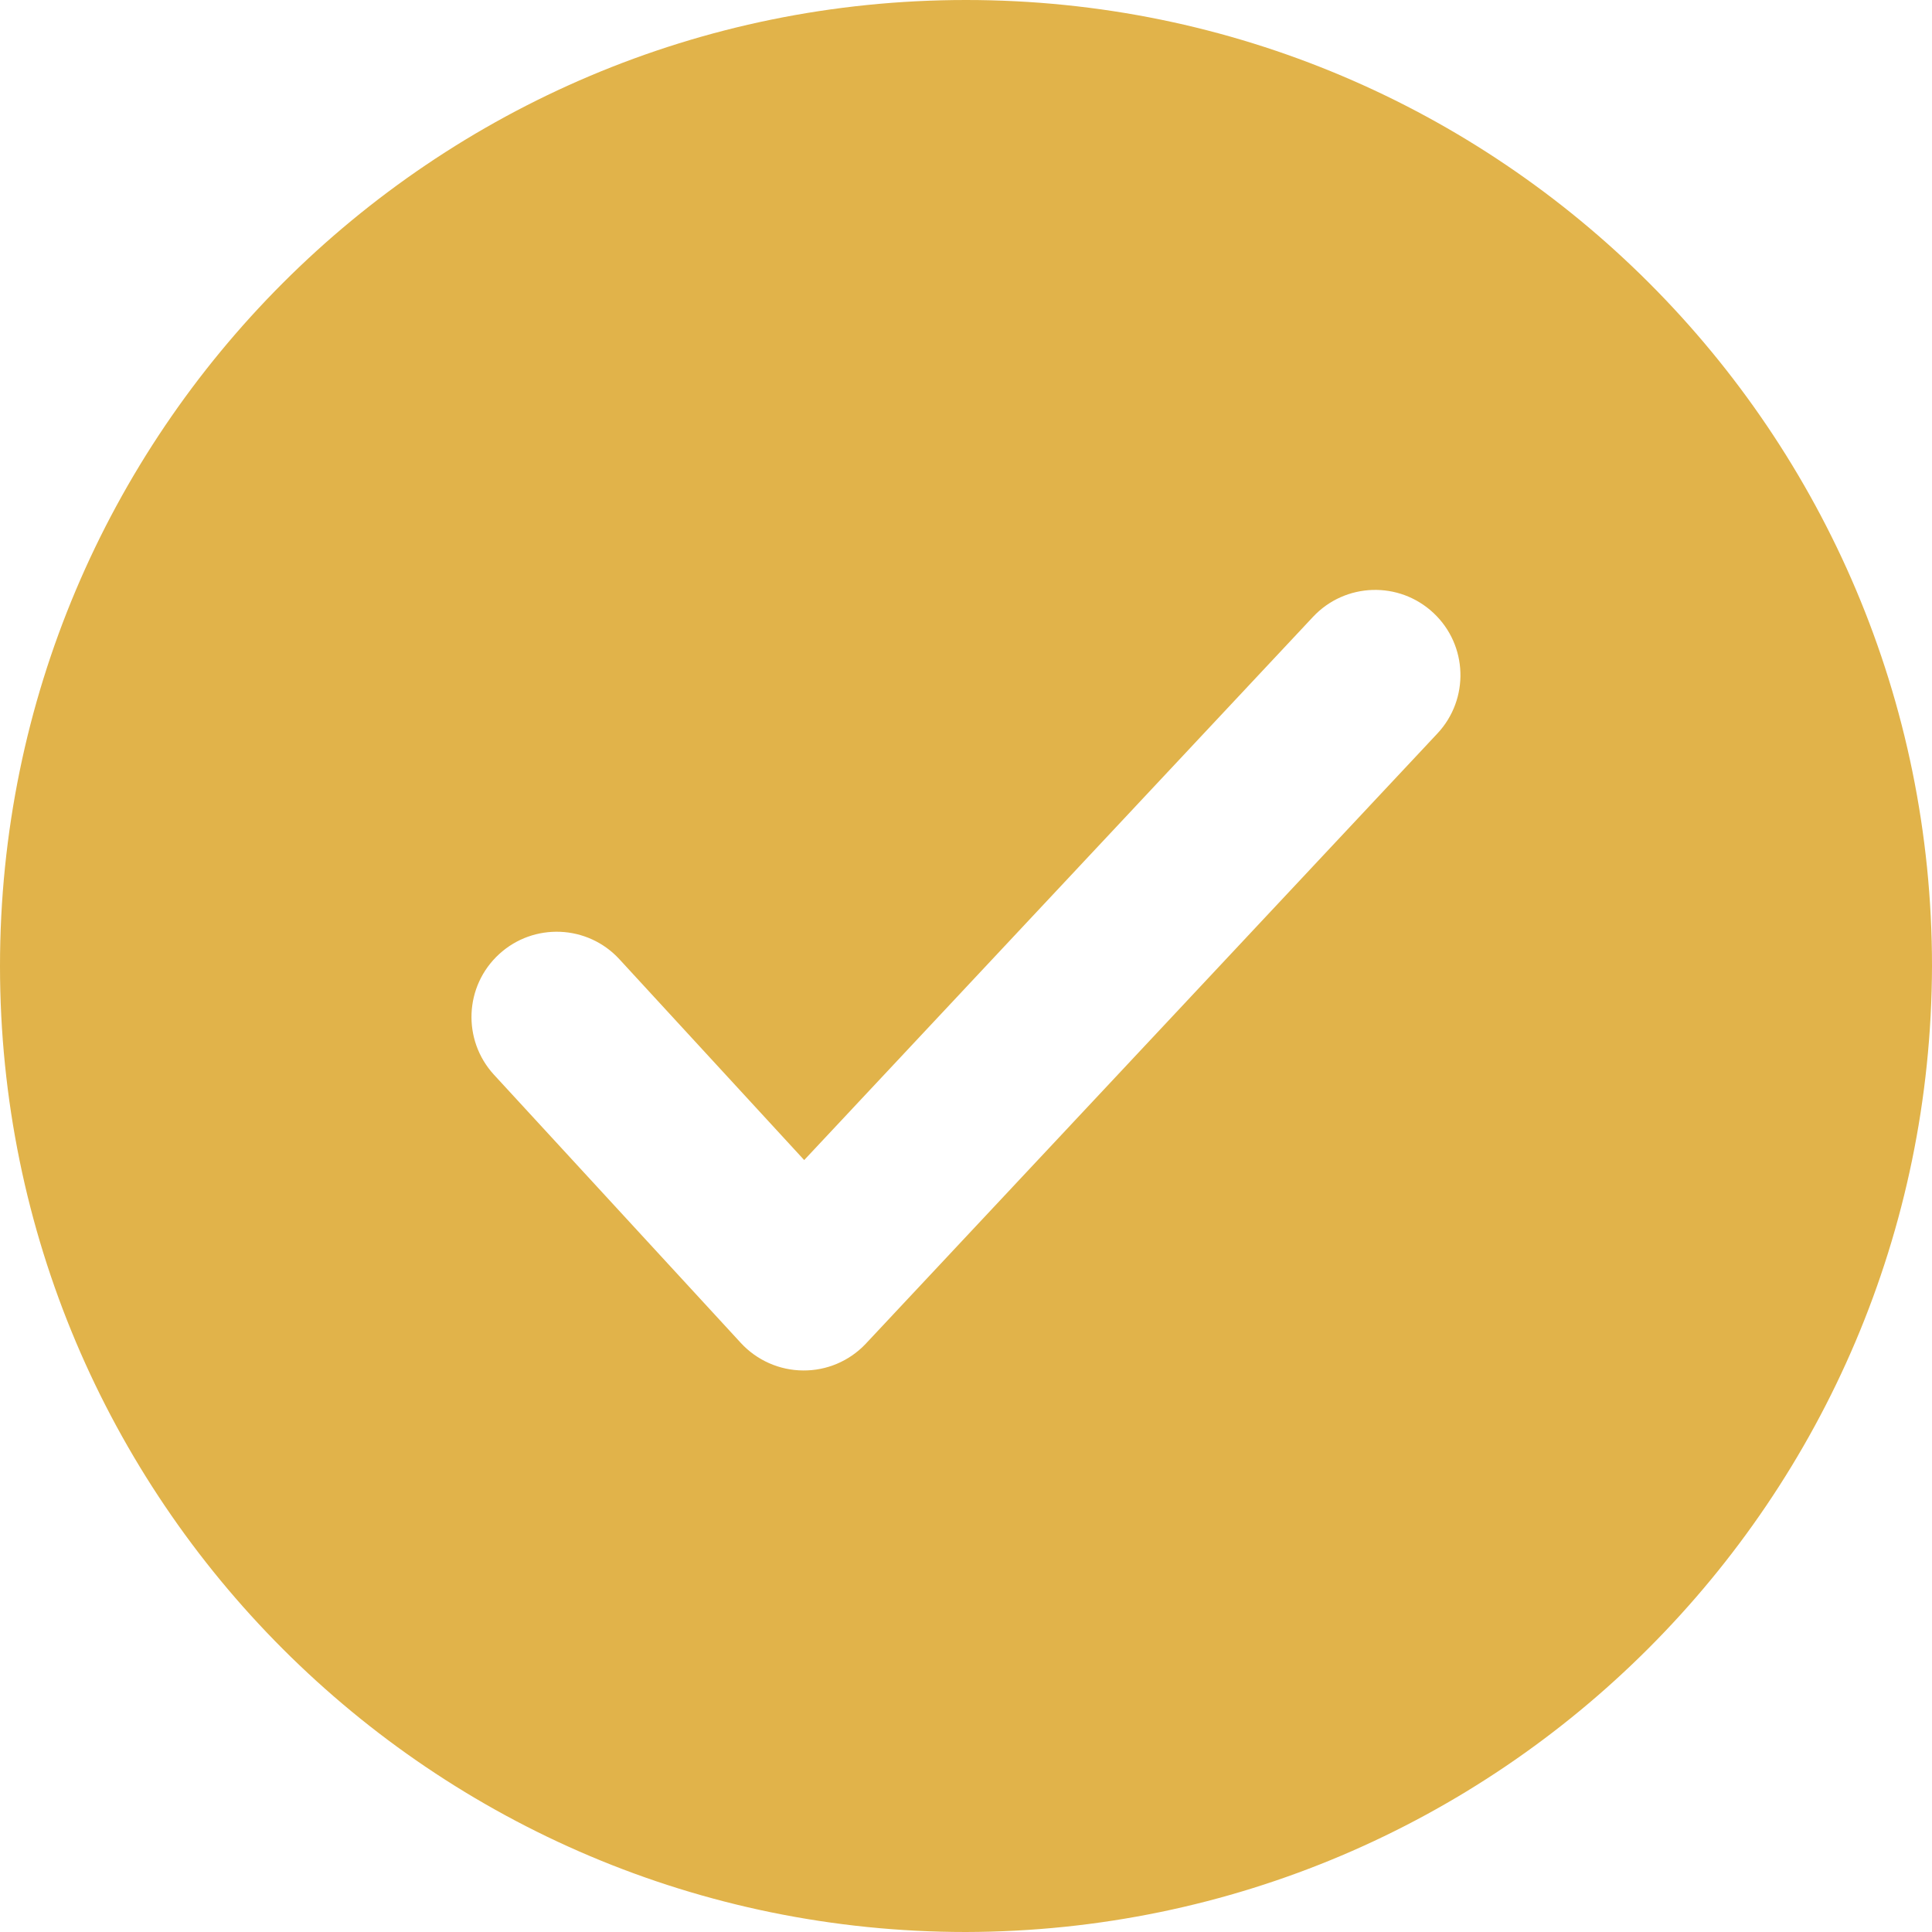 <?xml version="1.0" encoding="UTF-8" standalone="no"?>
<svg width="20px" height="20px" viewBox="0 0 20 20" version="1.1" xmlns="http://www.w3.org/2000/svg" xmlns:xlink="http://www.w3.org/1999/xlink">
    <!-- Generator: Sketch 45.1 (43504) - http://www.bohemiancoding.com/sketch -->
    <title>Fill 1 Copy 3</title>
    <desc>Created with Sketch.</desc>
    <defs></defs>
    <g id="Page-1" stroke="none" stroke-width="1" fill="none" fill-rule="evenodd">
        <g id="Membership-Comparison" transform="translate(-305, -577)" fill="#E1B34A">
            <path d="M315,597 C309.477,597 305,592.523 305,587 C305,581.477 309.477,577 315,577 C320.523,577 325,581.477 325,587 C324.987,592.518 320.517,596.988 314.999,597 L315,597 Z M313.315,591.187 C313.557,591.189 313.789,591.091 313.957,590.916 L319.88,584.593 C320.213,584.237 320.195,583.679 319.84,583.346 C319.484,583.012 318.926,583.03 318.593,583.385 L313.325,589.009 L311.413,586.931 C311.084,586.572 310.525,586.548 310.166,586.878 C309.807,587.208 309.784,587.766 310.113,588.125 L312.669,590.902 C312.835,591.082 313.069,591.186 313.315,591.187 Z" id="Fill-1-Copy-3"></path>
        </g>
    </g>
</svg>